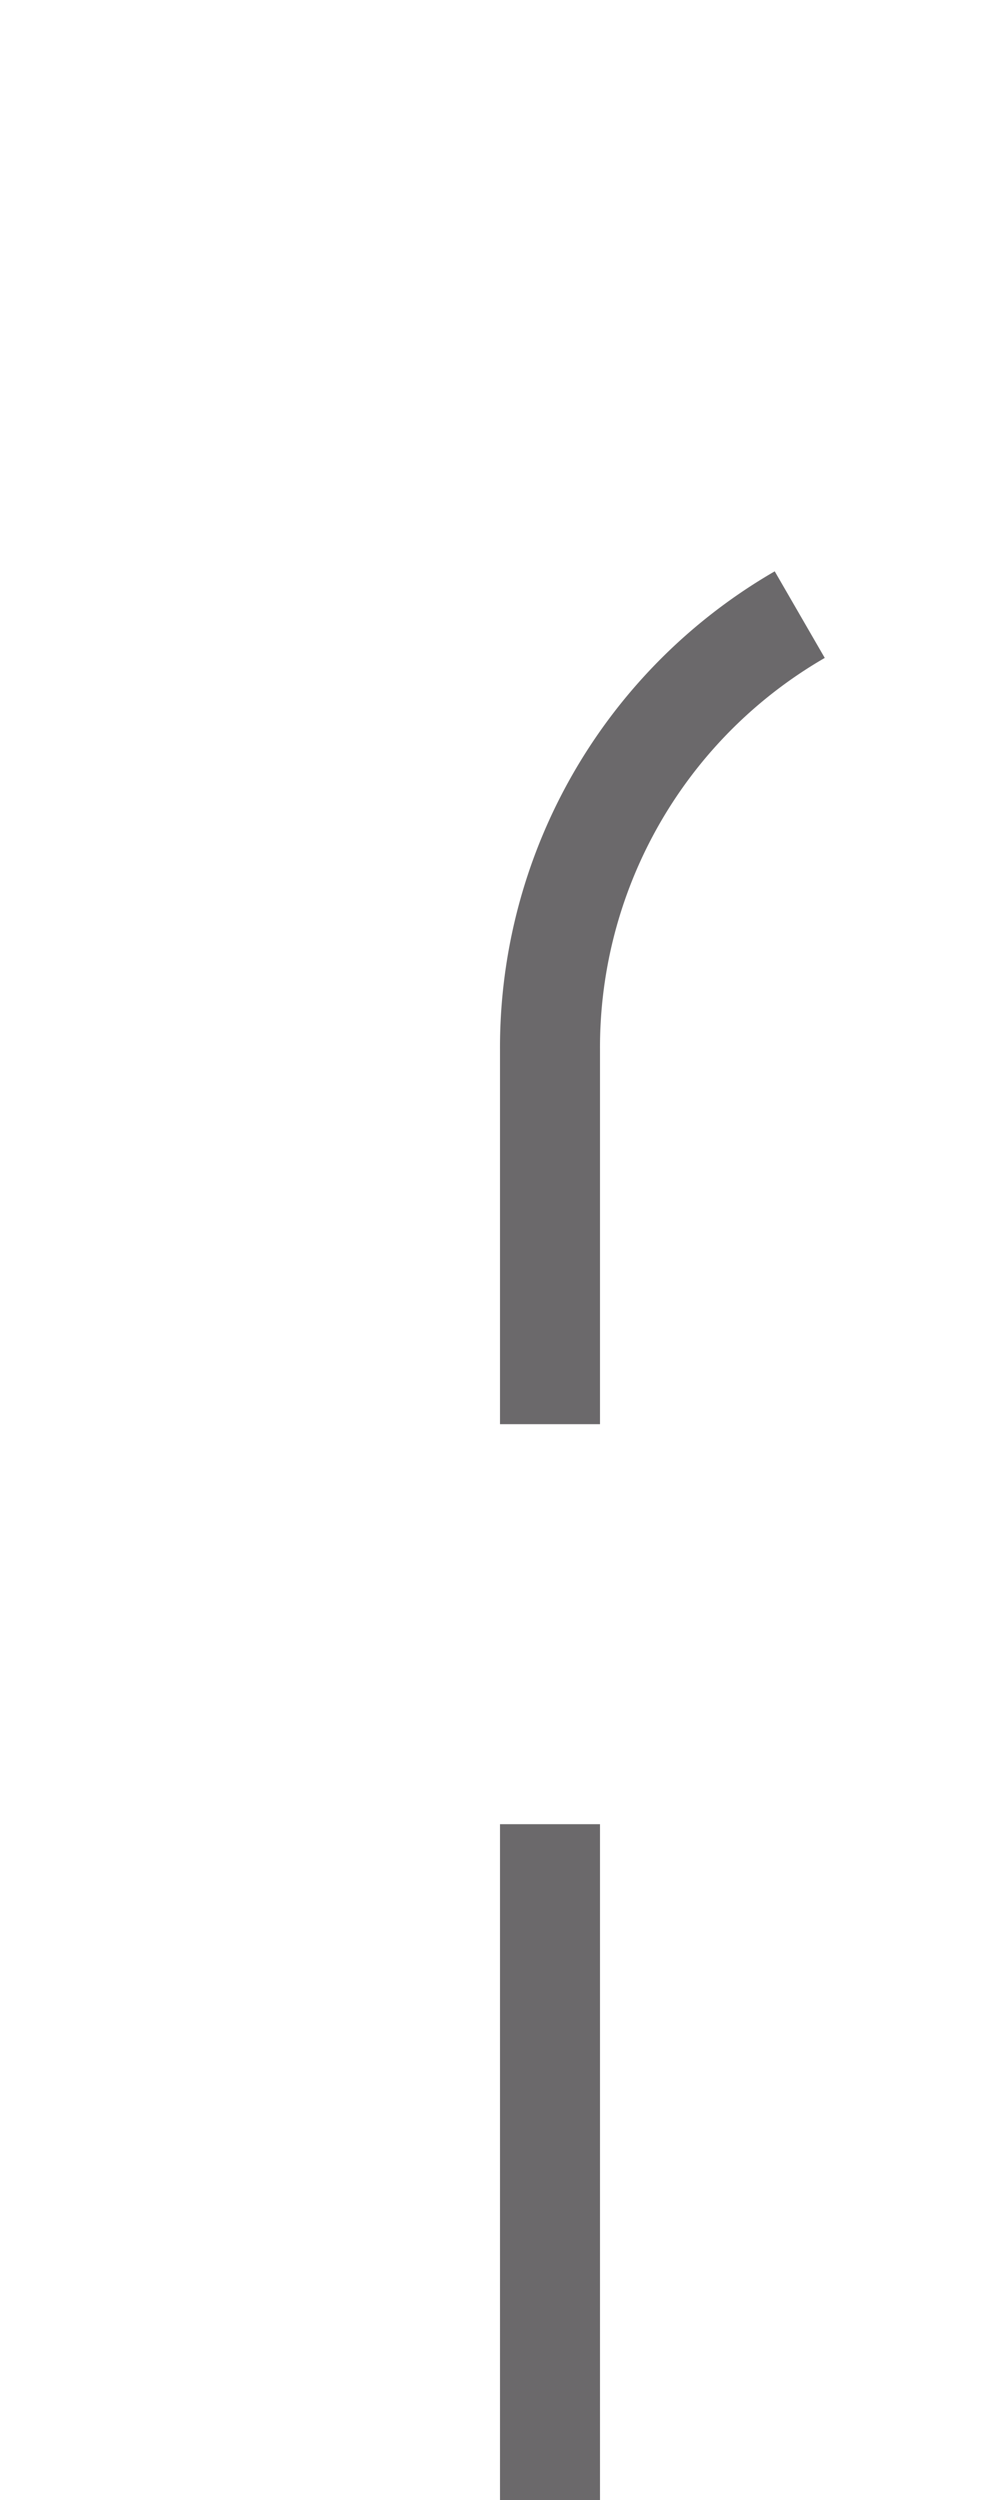 ﻿<?xml version="1.0" encoding="utf-8"?>
<svg version="1.1" xmlns:xlink="http://www.w3.org/1999/xlink" width="10px" height="25px" preserveAspectRatio="xMidYMin meet" viewBox="1899 610  8 25" xmlns="http://www.w3.org/2000/svg">
  <path d="M 1965.5 595  L 1965.5 610  A 5 5 0 0 1 1960.5 615.5 L 1908 615.5  A 5 5 0 0 0 1903.5 620.5 L 1903.5 635  " stroke-width="1" stroke-dasharray="9,4" stroke="#6b696b" fill="none" />
</svg>